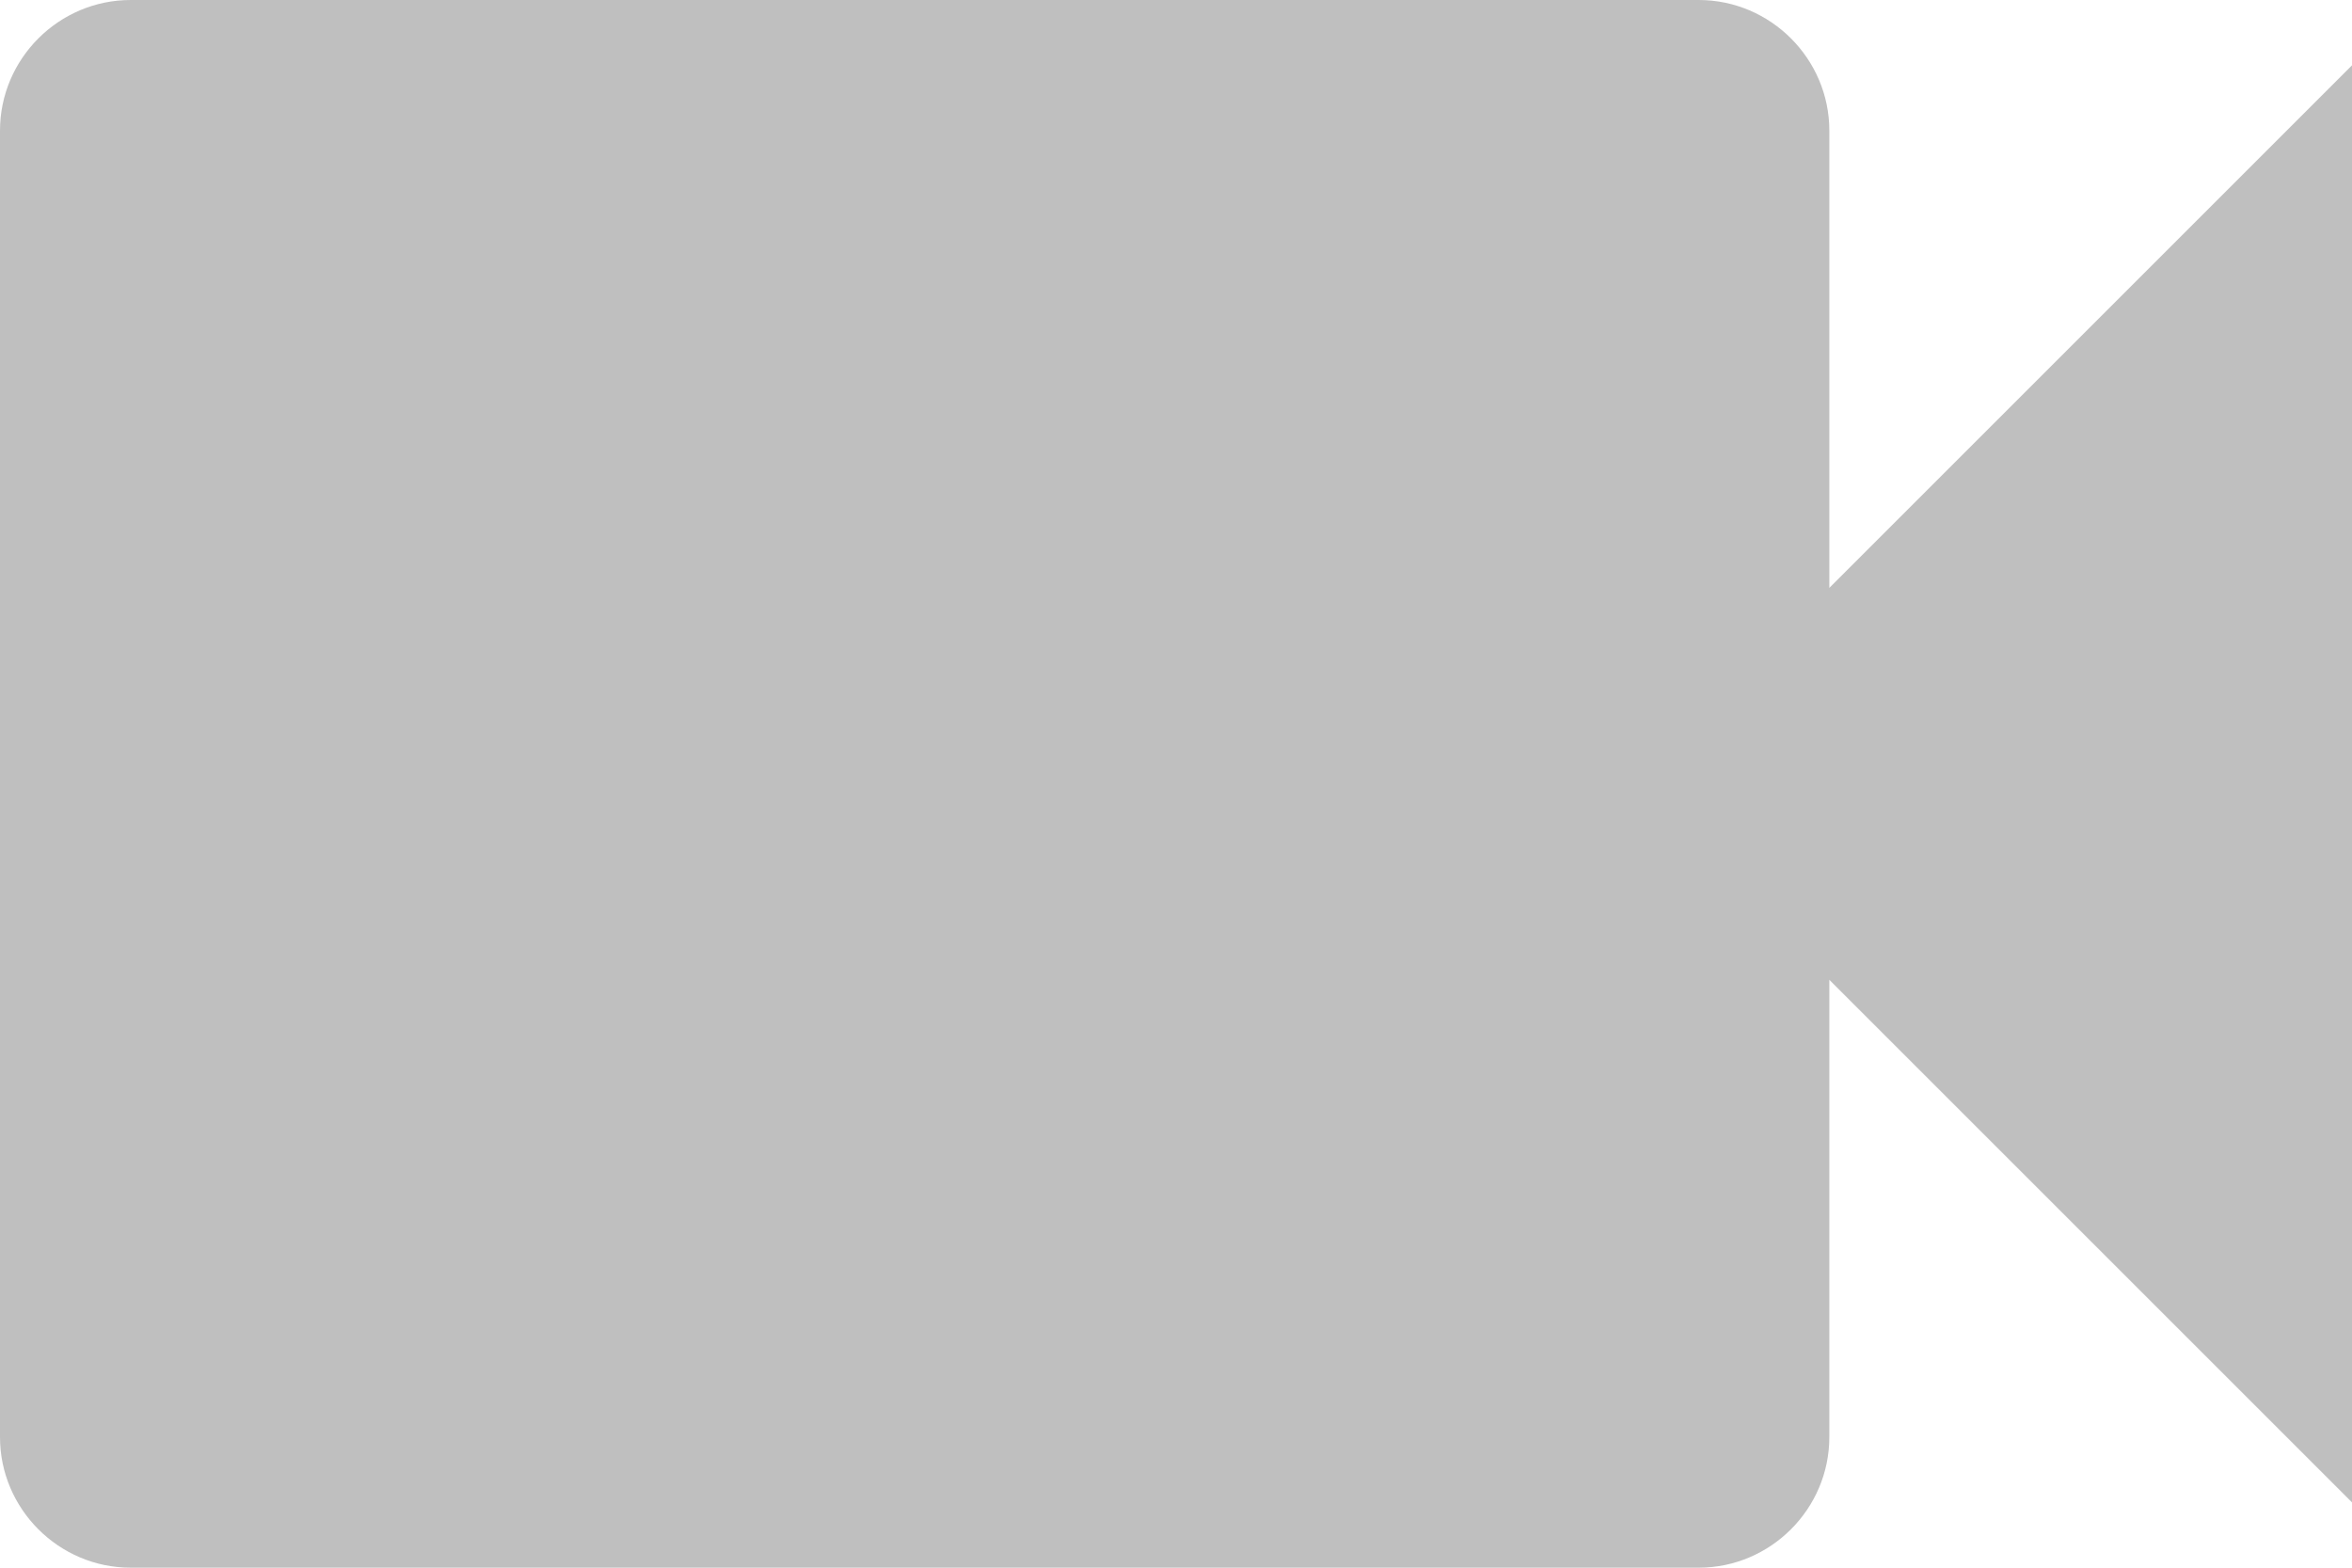 <svg width="72" height="48" viewBox="0 0 72 48" fill="none" xmlns="http://www.w3.org/2000/svg">
<path d="M56 18V4C56 1.8 54.2 0 52 0H4C1.8 0 0 1.8 0 4V44C0 46.2 1.8 48 4 48H52C54.2 48 56 46.2 56 44V30L72 46V2L56 18Z" fill="black" fill-opacity="0.25"/>
</svg>
